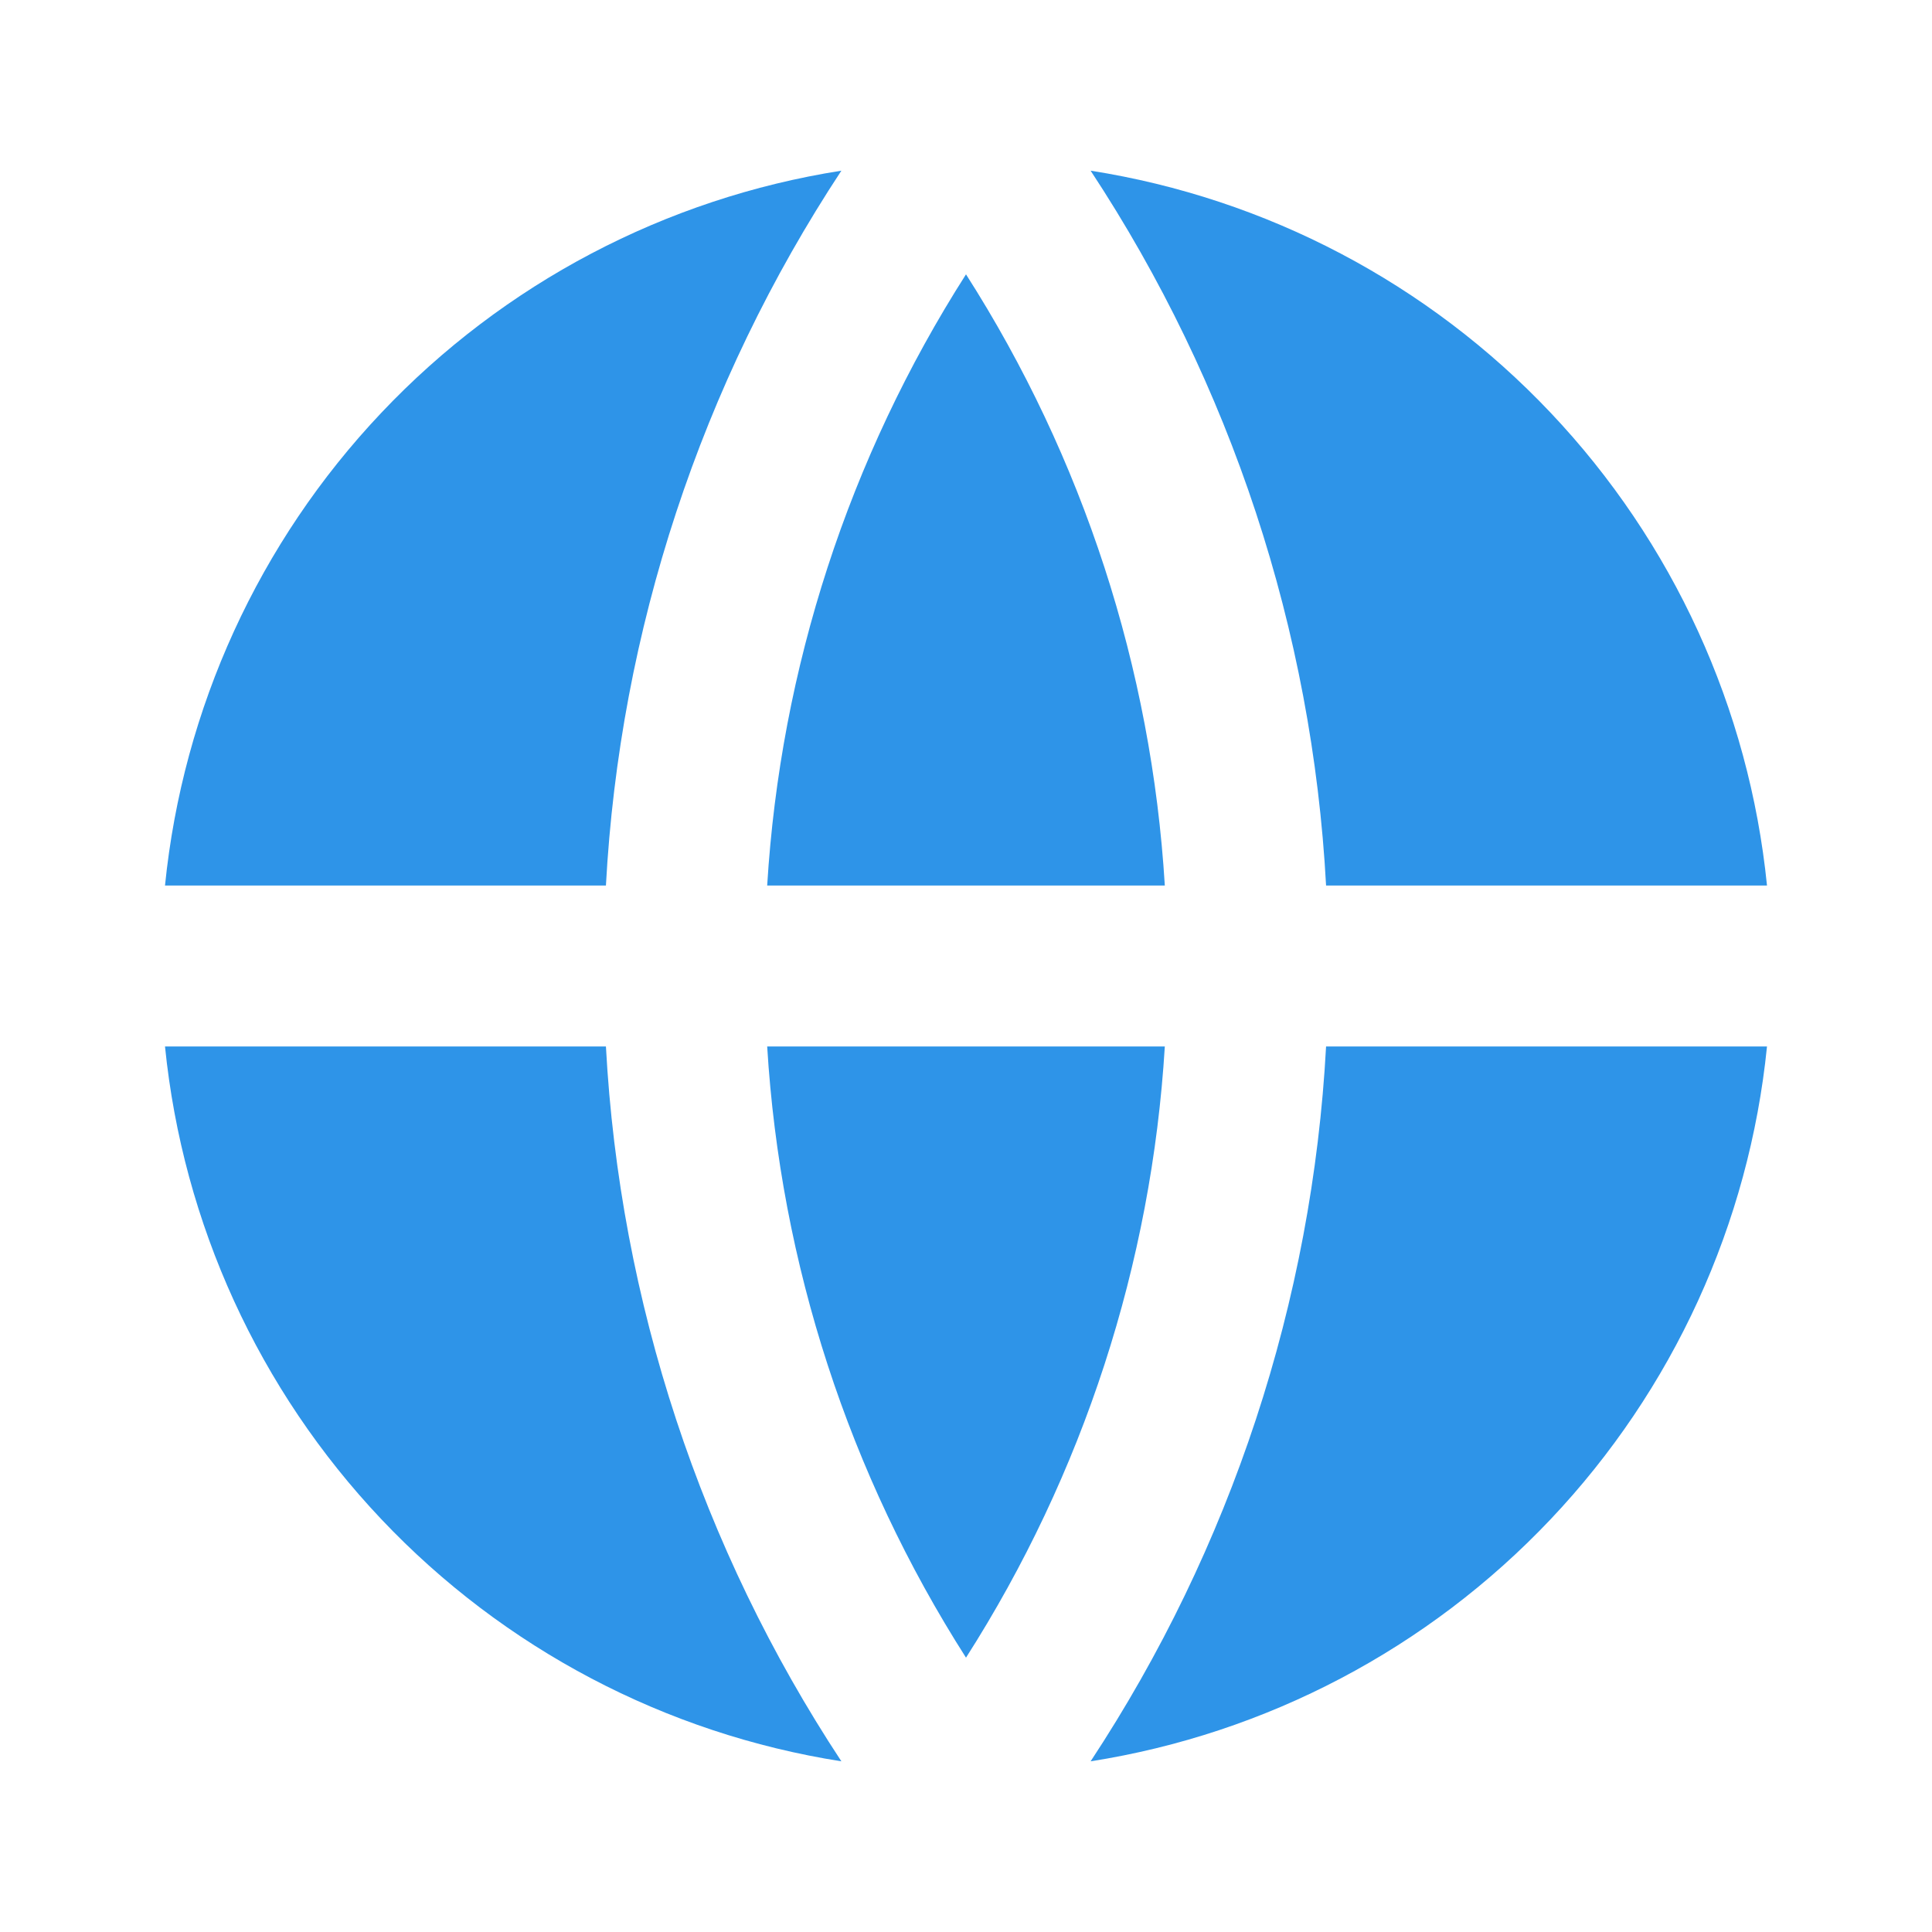 <svg xmlns:xlink="http://www.w3.org/1999/xlink" width="32" height="32" viewBox="0 0 32 32" fill="none" xmlns="http://www.w3.org/2000/svg"><path d="M2.733 17.333H10.036C10.264 21.556 11.61 25.642 13.936 29.173C11.023 28.716 8.343 27.305 6.316 25.163C4.289 23.021 3.029 20.268 2.733 17.333ZM2.733 14.667C3.029 11.732 4.289 8.979 6.316 6.837C8.343 4.694 11.023 3.284 13.936 2.827C11.61 6.358 10.264 10.444 10.036 14.667H2.733ZM29.267 14.667H21.964C21.736 10.444 20.39 6.358 18.064 2.827C20.977 3.284 23.657 4.694 25.684 6.837C27.711 8.979 28.971 11.732 29.267 14.667ZM29.267 17.333C28.971 20.268 27.711 23.021 25.684 25.163C23.657 27.305 20.977 28.716 18.064 29.173C20.39 25.642 21.736 21.556 21.964 17.333H29.268H29.267ZM12.707 17.333H19.293C19.074 20.933 17.941 24.417 16 27.456C14.06 24.417 12.926 20.933 12.707 17.333ZM12.707 14.667C12.926 11.067 14.06 7.583 16 4.544C17.941 7.583 19.074 11.067 19.293 14.667H12.707Z" fill="#2E94E8"></path></svg>